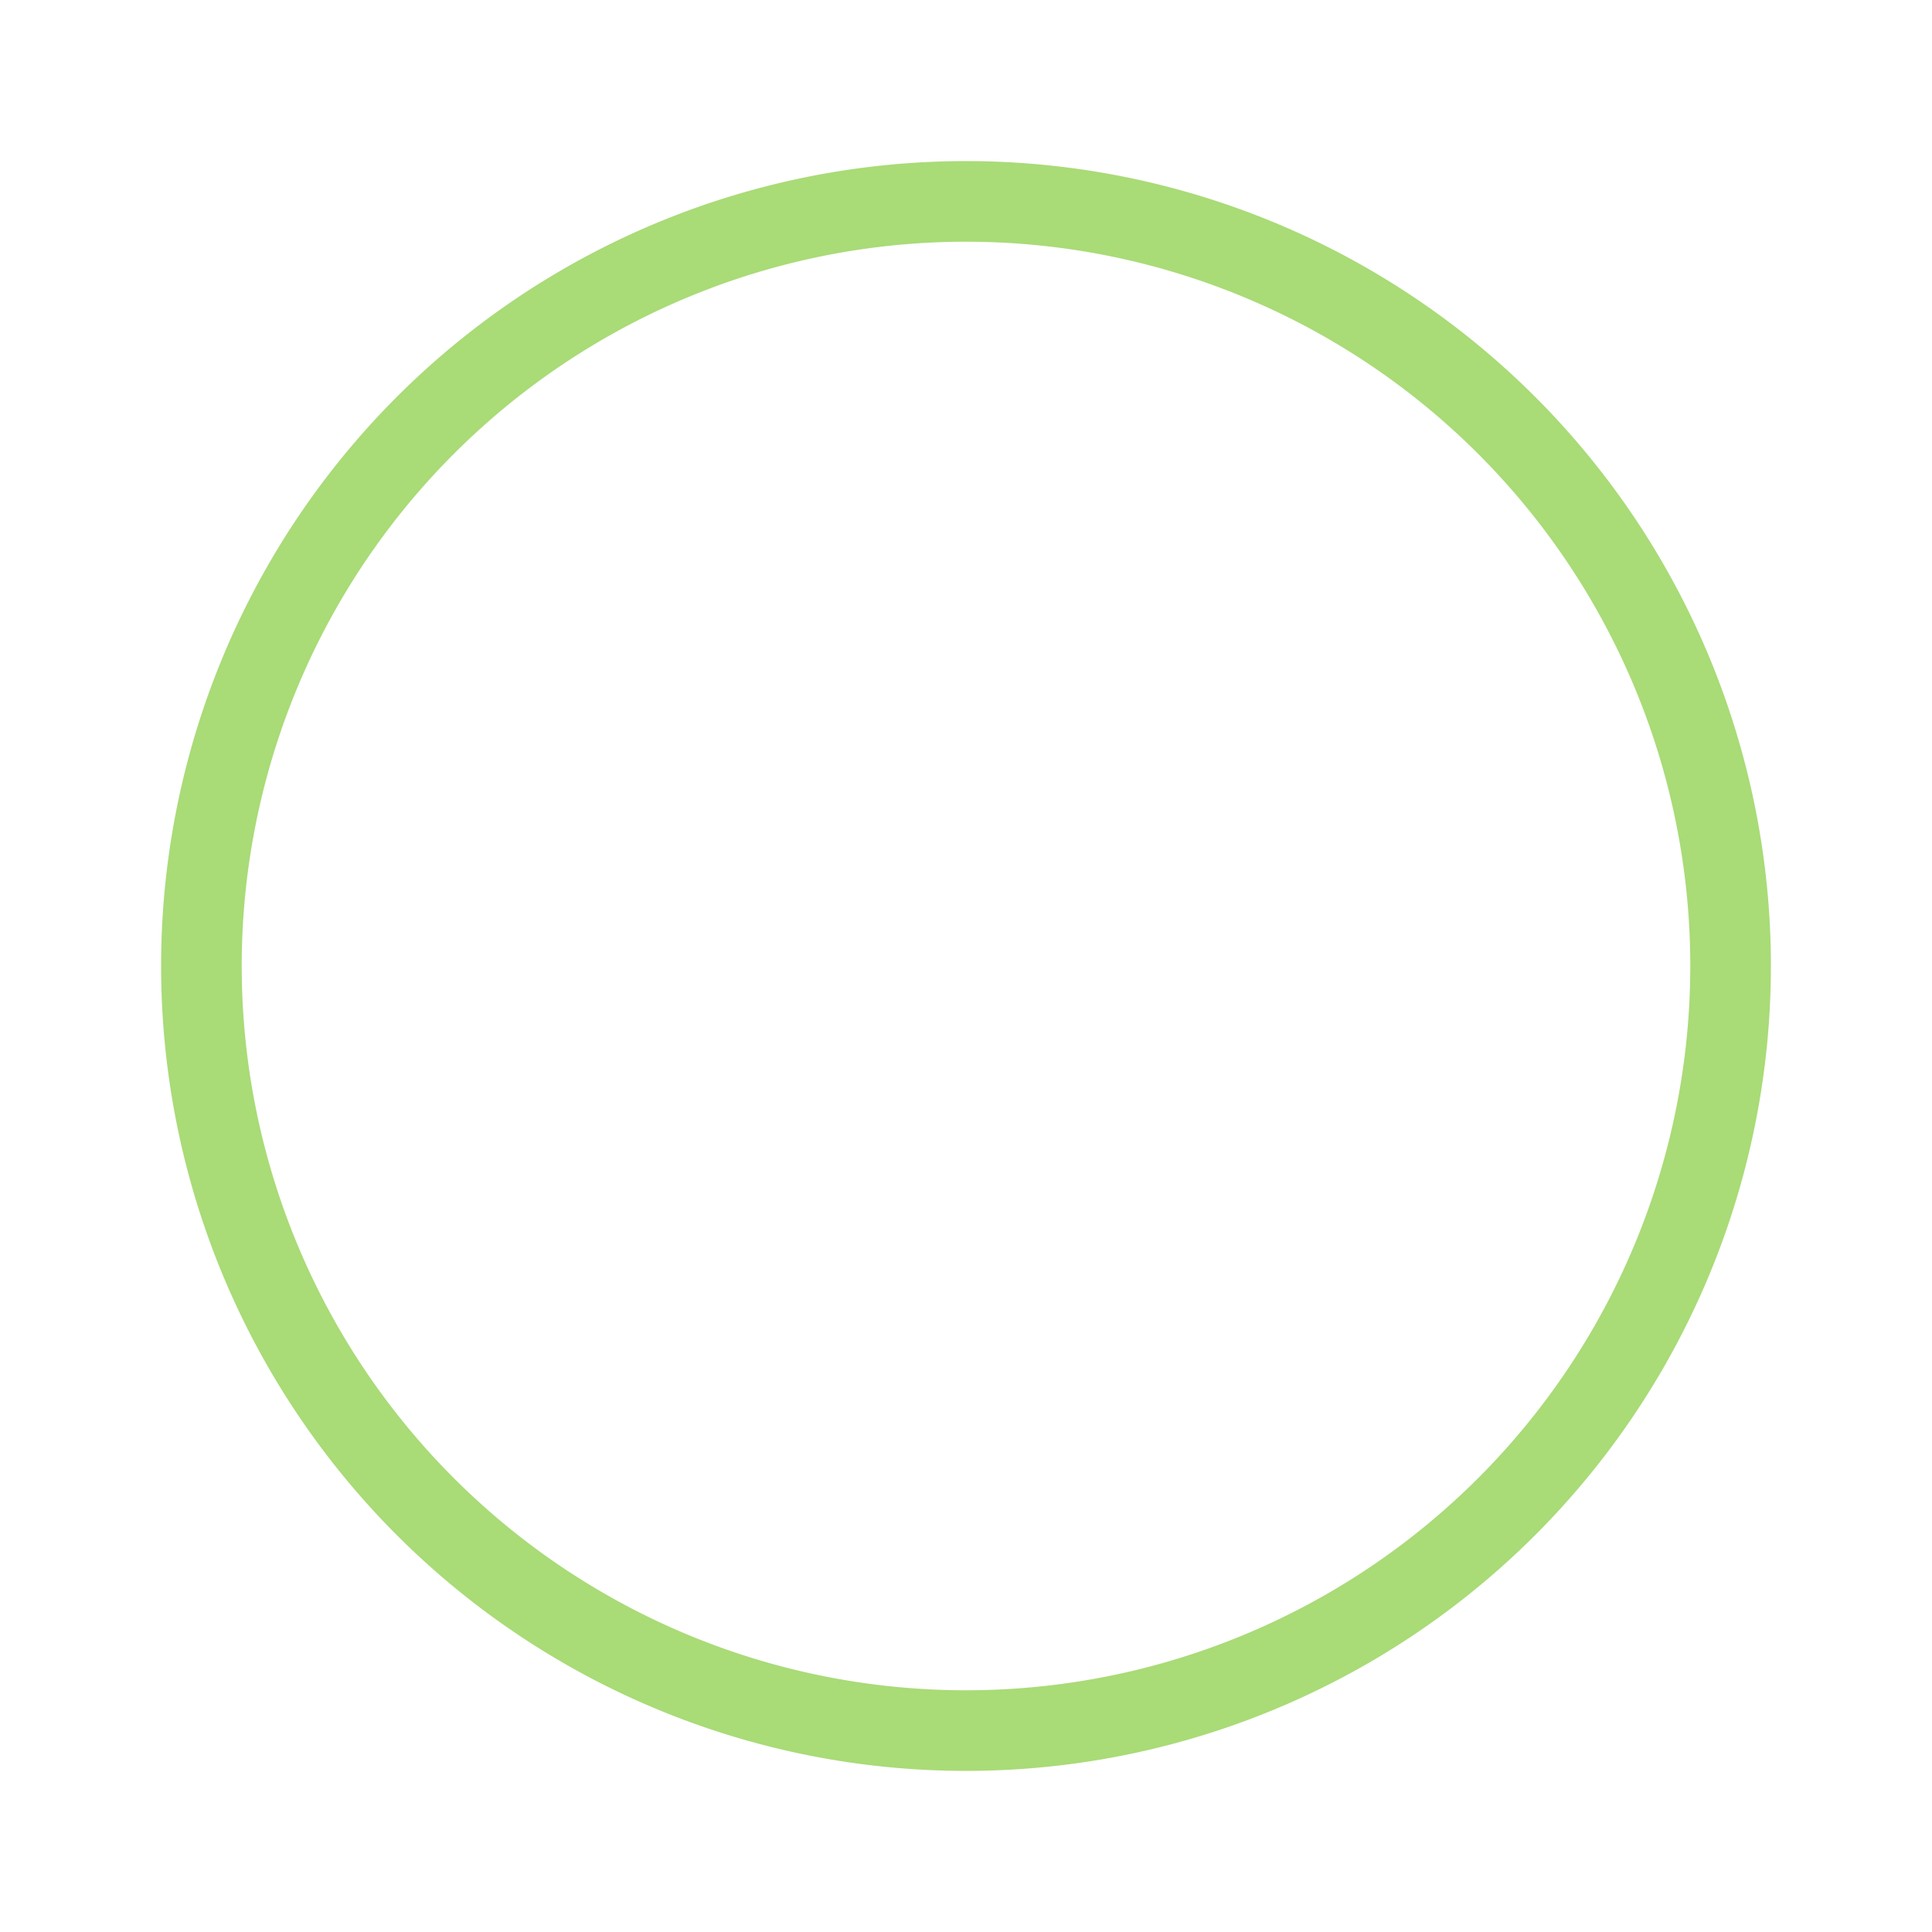<?xml version="1.0" encoding="UTF-8" standalone="no"?>
<svg
   xmlns:dc="http://purl.org/dc/elements/1.1/"
   xmlns:cc="http://creativecommons.org/ns#"
   xmlns:rdf="http://www.w3.org/1999/02/22-rdf-syntax-ns#"
   xmlns:svg="http://www.w3.org/2000/svg"
   xmlns="http://www.w3.org/2000/svg"
   xmlns:sodipodi="http://sodipodi.sourceforge.net/DTD/sodipodi-0.dtd"
   xmlns:inkscape="http://www.inkscape.org/namespaces/inkscape"
   width="24"
   height="24"
   viewBox="0 0 6.35 6.35"
   version="1.1"
   id="svg8"
   inkscape:version="1.0.1 (3bc2e813f5, 2020-09-07, custom)"
   sodipodi:docname="ellipse.svg">
  <defs
     id="defs2" />
  <sodipodi:namedview
     id="base"
     pagecolor="#ffffff"
     bordercolor="#666666"
     borderopacity="1.0"
     inkscape:pageopacity="0.0"
     inkscape:pageshadow="2"
     inkscape:zoom="7.9195959"
     inkscape:cx="8.6038331"
     inkscape:cy="12.870802"
     inkscape:document-units="px"
     inkscape:current-layer="layer1"
     inkscape:document-rotation="0"
     showgrid="false"
     units="px"
     inkscape:window-width="1600"
     inkscape:window-height="844"
     inkscape:window-x="0"
     inkscape:window-y="28"
     inkscape:window-maximized="1" />
  <g
     inkscape:label="Capa 1"
     inkscape:groupmode="layer"
     id="layer1">
    <path
       style="fill:none;stroke:#a9db77;stroke-width:0.265;stroke-linecap:round;stroke-linejoin:bevel;stroke-miterlimit:4;stroke-dasharray:none"
       id="path919"
       sodipodi:type="arc"
       sodipodi:cx="3.1750002"
       sodipodi:cy="3.1750002"
       sodipodi:rx="2.5134177"
       sodipodi:ry="2.5134175"
       sodipodi:start="0"
       sodipodi:end="6.277454"
       sodipodi:arc-type="arc"
       d="M 5.688,3.175 A 2.513,2.513 0 0 1 3.179,5.688 2.513,2.513 0 0 1 0.662,3.182 2.513,2.513 0 0 1 3.164,0.662 2.513,2.513 0 0 1 5.688,3.161"
       sodipodi:open="true" />
  </g>
</svg>

